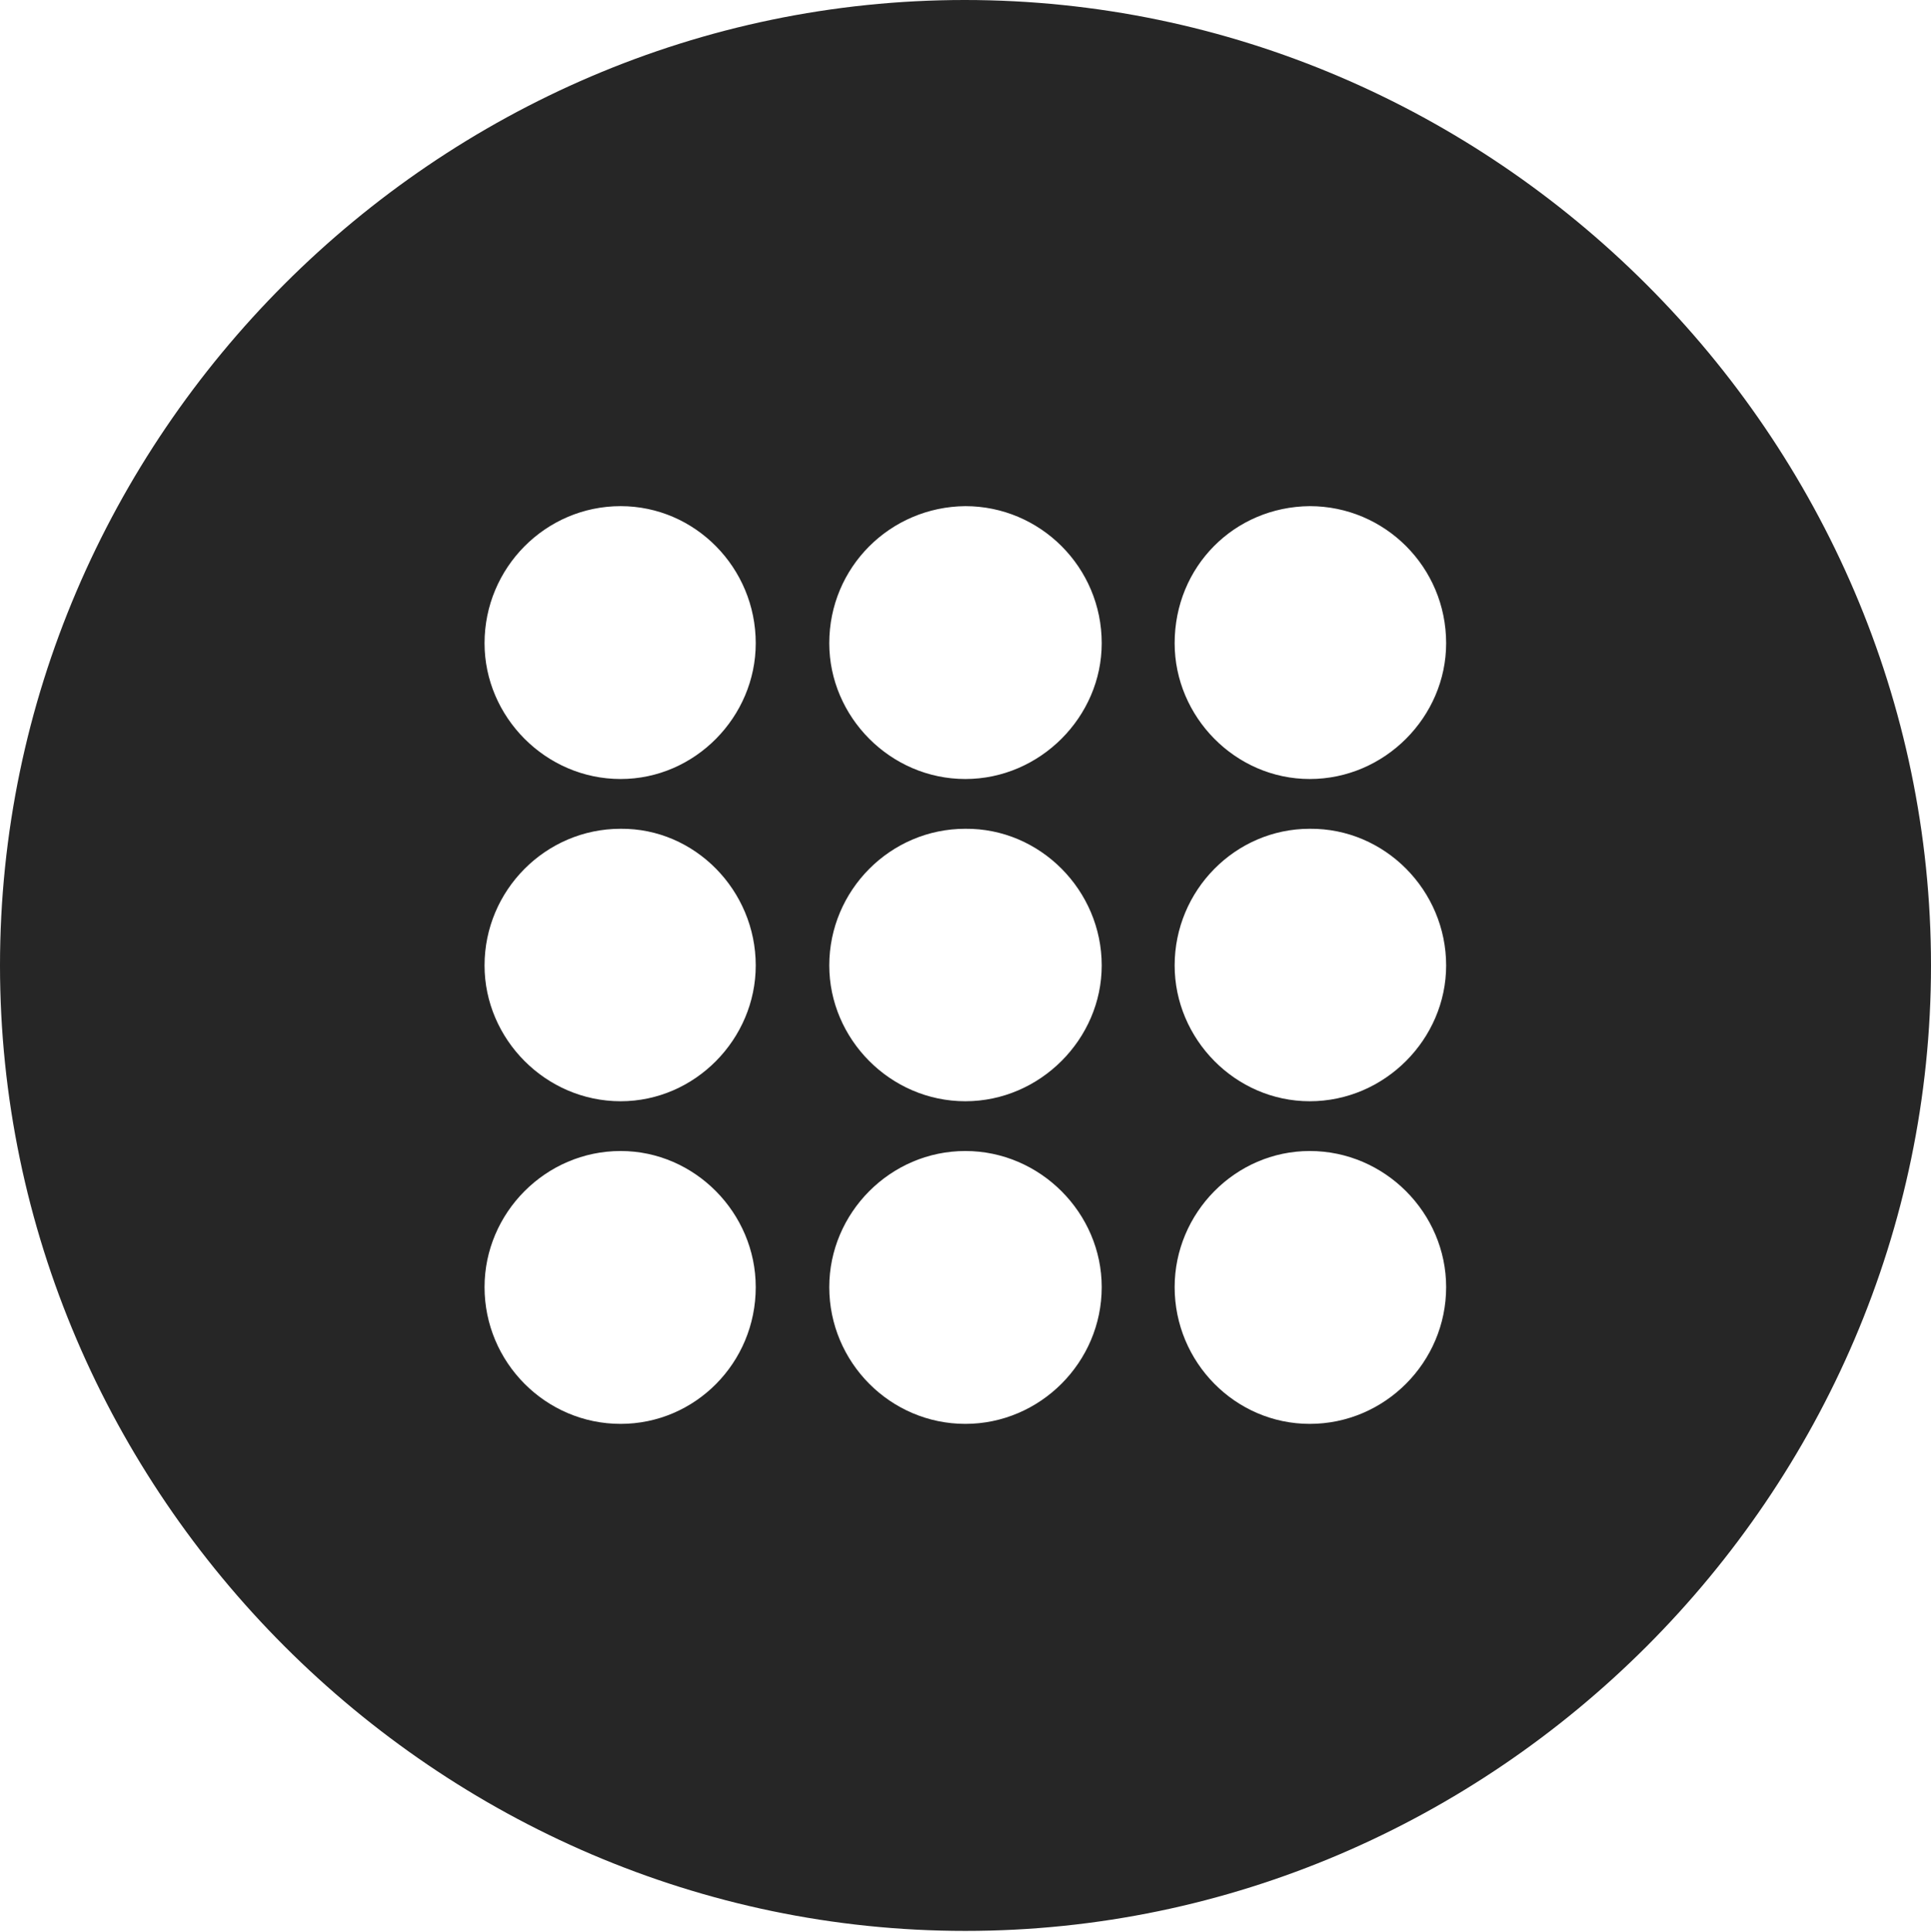 <?xml version="1.0" encoding="UTF-8"?>
<!--Generator: Apple Native CoreSVG 232.5-->
<!DOCTYPE svg
PUBLIC "-//W3C//DTD SVG 1.1//EN"
       "http://www.w3.org/Graphics/SVG/1.1/DTD/svg11.dtd">
<svg version="1.1" xmlns="http://www.w3.org/2000/svg" xmlns:xlink="http://www.w3.org/1999/xlink" width="97.96" height="97.993">
 <g>
  <rect height="97.993" opacity="0" width="97.96" x="0" y="0"/>
  <path d="M97.96 48.972C97.96 75.776 75.825 97.944 48.972 97.944C22.169 97.944 0 75.776 0 48.972C0 22.135 22.135 0 48.938 0C75.791 0 97.96 22.135 97.96 48.972ZM24.581 65.288C24.581 69.1 27.676 72.225 31.485 72.225C35.263 72.225 38.339 69.133 38.339 65.288C38.339 61.528 35.248 58.384 31.485 58.384C27.676 58.384 24.581 61.528 24.581 65.288ZM42.069 65.288C42.069 69.1 45.164 72.225 48.972 72.225C52.766 72.225 55.891 69.1 55.891 65.288C55.891 61.528 52.766 58.384 48.972 58.384C45.164 58.384 42.069 61.528 42.069 65.288ZM59.59 65.288C59.59 69.1 62.666 72.225 66.444 72.225C70.253 72.225 73.363 69.1 73.363 65.288C73.363 61.528 70.253 58.384 66.444 58.384C62.666 58.384 59.59 61.528 59.59 65.288ZM24.581 48.972C24.581 52.702 27.676 55.86 31.485 55.86C35.263 55.86 38.339 52.702 38.339 48.972C38.339 45.164 35.248 42.005 31.485 42.039C27.676 42.039 24.581 45.164 24.581 48.972ZM42.069 48.972C42.069 52.702 45.164 55.86 48.972 55.86C52.766 55.86 55.891 52.702 55.891 48.972C55.891 45.164 52.766 42.005 48.972 42.039C45.164 42.039 42.069 45.164 42.069 48.972ZM59.59 48.972C59.59 52.702 62.666 55.86 66.444 55.86C70.253 55.86 73.363 52.702 73.363 48.972C73.363 45.164 70.253 42.005 66.444 42.039C62.666 42.039 59.59 45.164 59.59 48.972ZM24.581 32.627C24.581 36.356 27.676 39.515 31.485 39.515C35.263 39.515 38.339 36.356 38.339 32.627C38.339 28.799 35.263 25.674 31.485 25.674C27.676 25.674 24.581 28.799 24.581 32.627ZM42.069 32.627C42.069 36.356 45.164 39.515 48.972 39.515C52.766 39.515 55.891 36.356 55.891 32.627C55.891 28.766 52.766 25.674 48.972 25.674C45.164 25.708 42.069 28.766 42.069 32.627ZM59.59 32.627C59.59 36.356 62.666 39.515 66.444 39.515C70.253 39.515 73.363 36.356 73.363 32.627C73.363 28.766 70.253 25.674 66.444 25.674C62.621 25.708 59.59 28.735 59.59 32.627Z" fill="#000000" fill-opacity="0.85"/>
 </g>
</svg>
